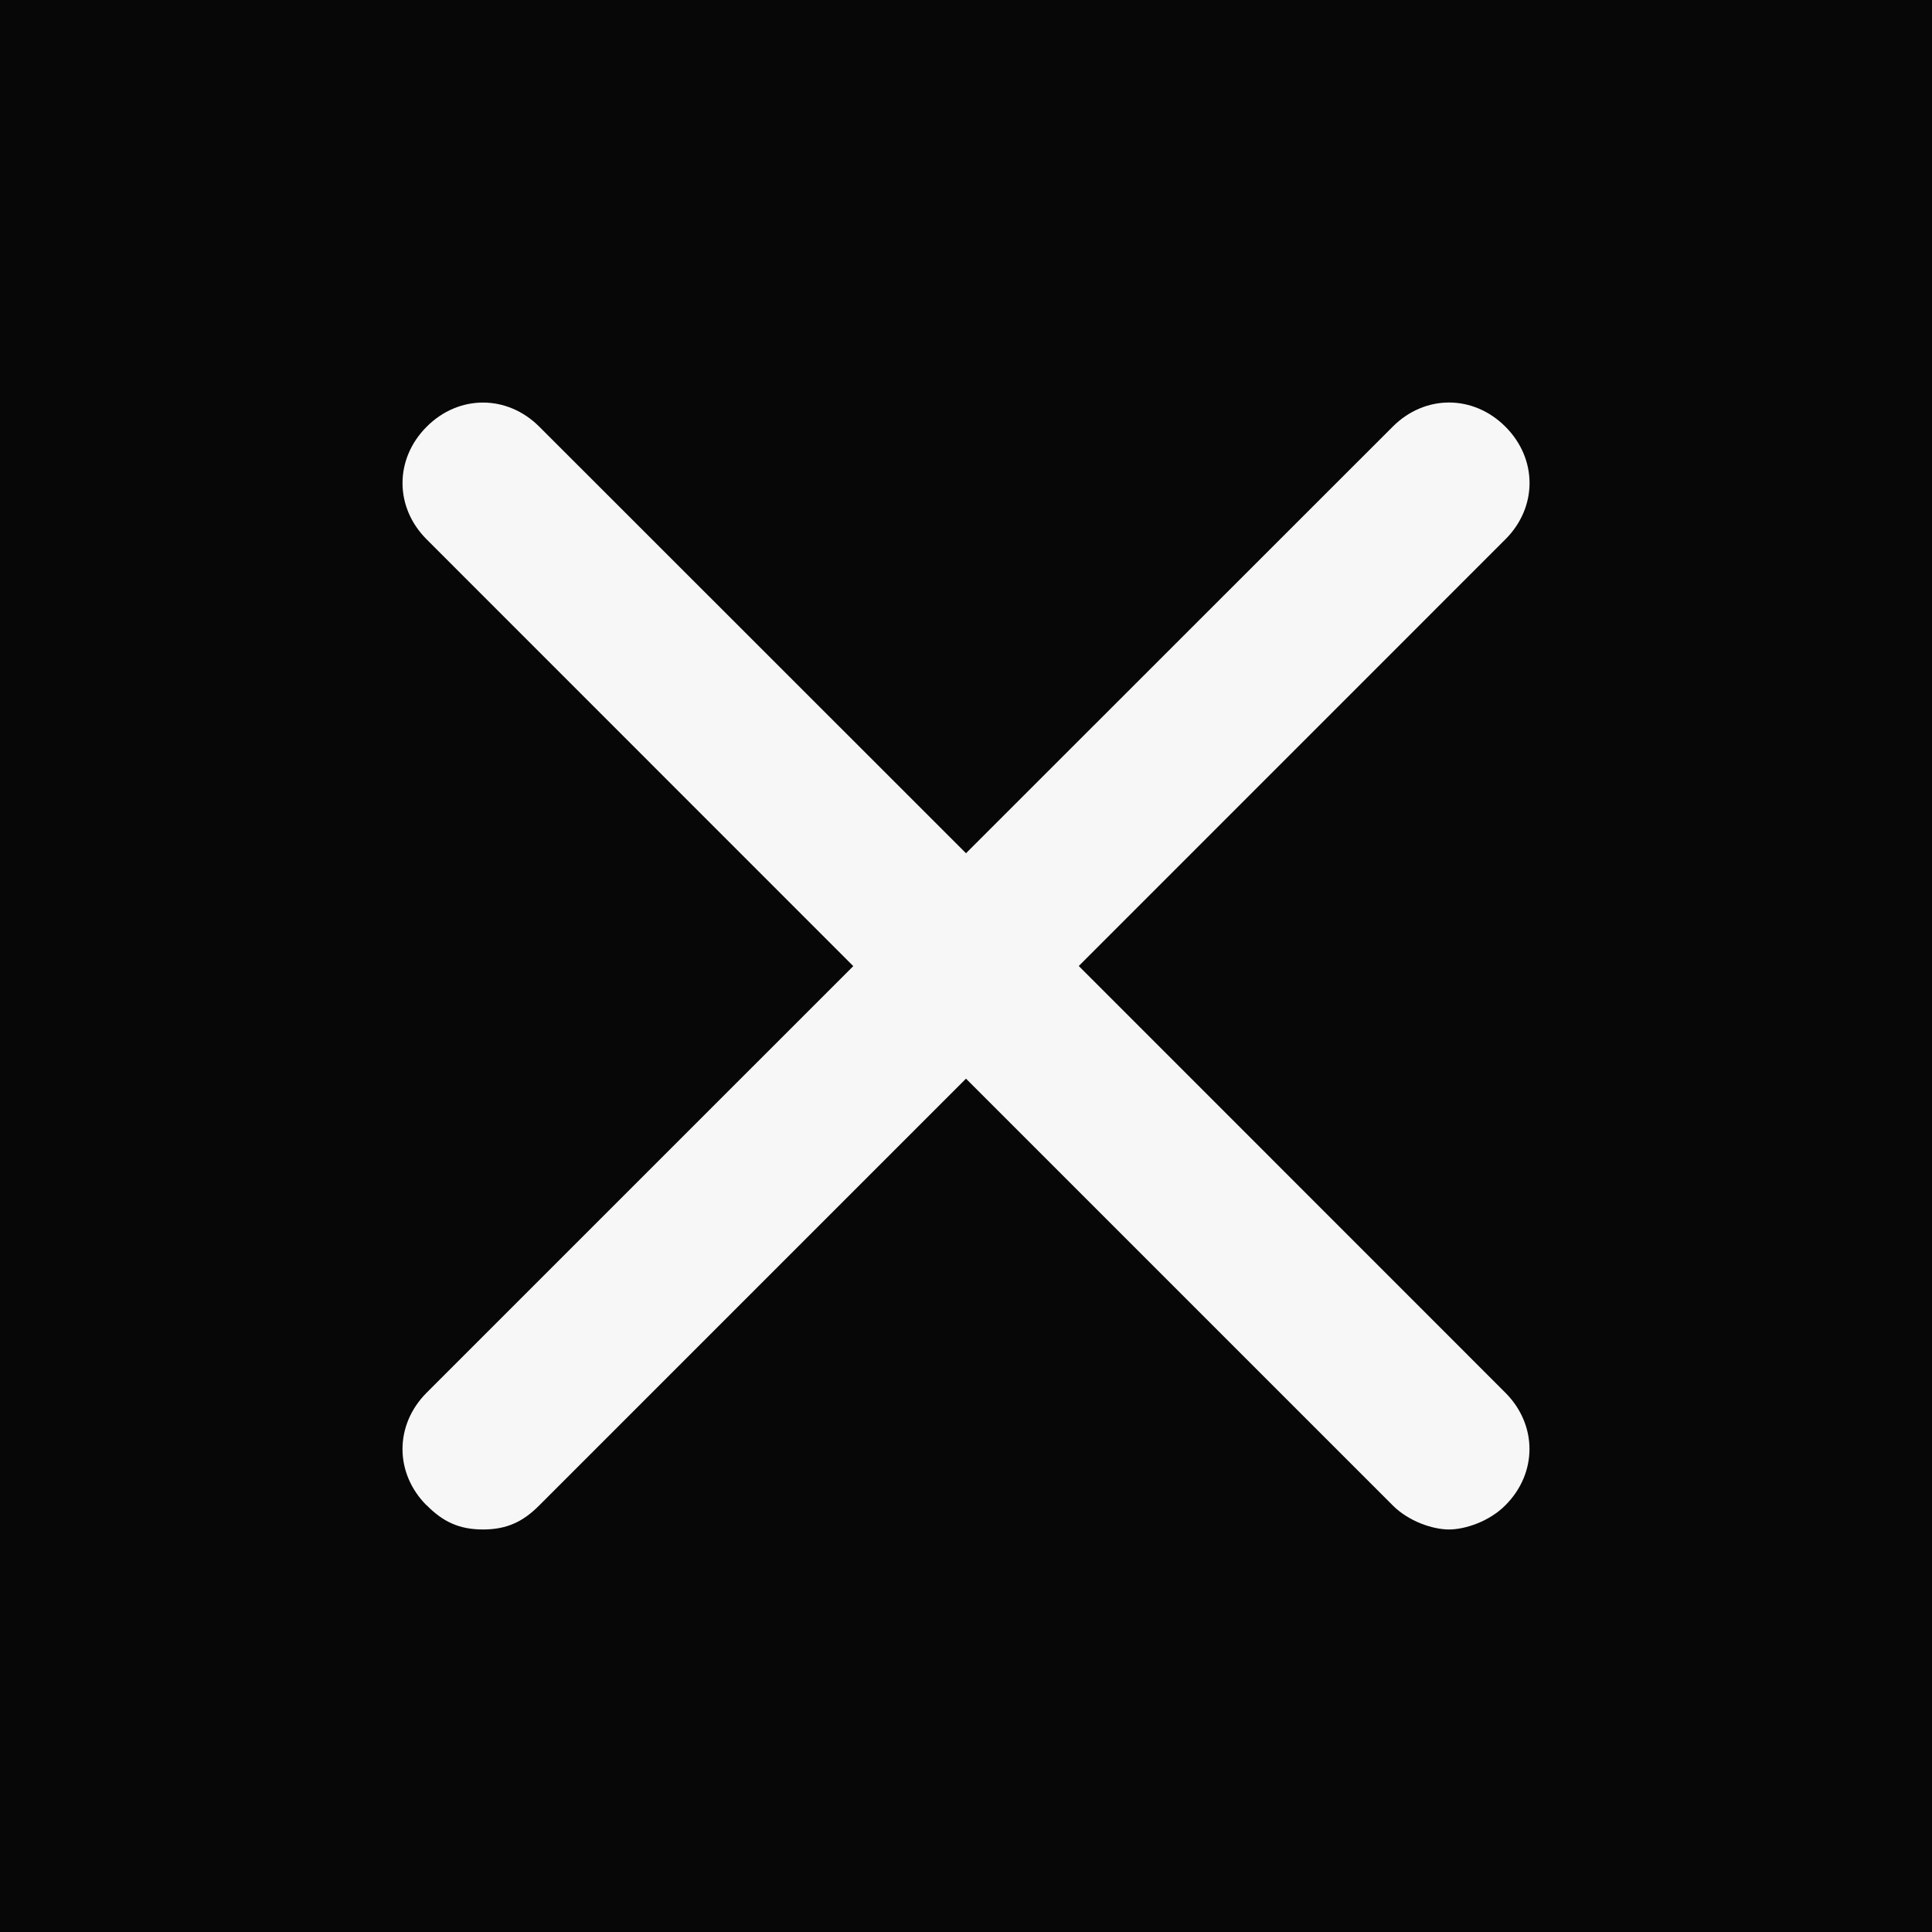 <svg width="35" height="35" fill="none" xmlns="http://www.w3.org/2000/svg"><path fill="#070707" d="M0 0h35v35H0z"/><path d="M7.73 27.27c.29.293.582.438 1.02.438.437 0 .73-.145 1.02-.437l7.73-7.73 7.73 7.73c.29.292.728.437 1.02.437.292 0 .73-.145 1.02-.437.584-.583.584-1.458 0-2.042L19.543 17.5l7.729-7.73c.583-.582.583-1.457 0-2.04-.584-.584-1.459-.584-2.042 0L17.5 15.457 9.77 7.73c-.583-.583-1.458-.583-2.04 0-.584.584-.584 1.459 0 2.042l7.728 7.73-7.729 7.728c-.583.584-.583 1.459 0 2.042Z" fill="#F7F7F7"/></svg>